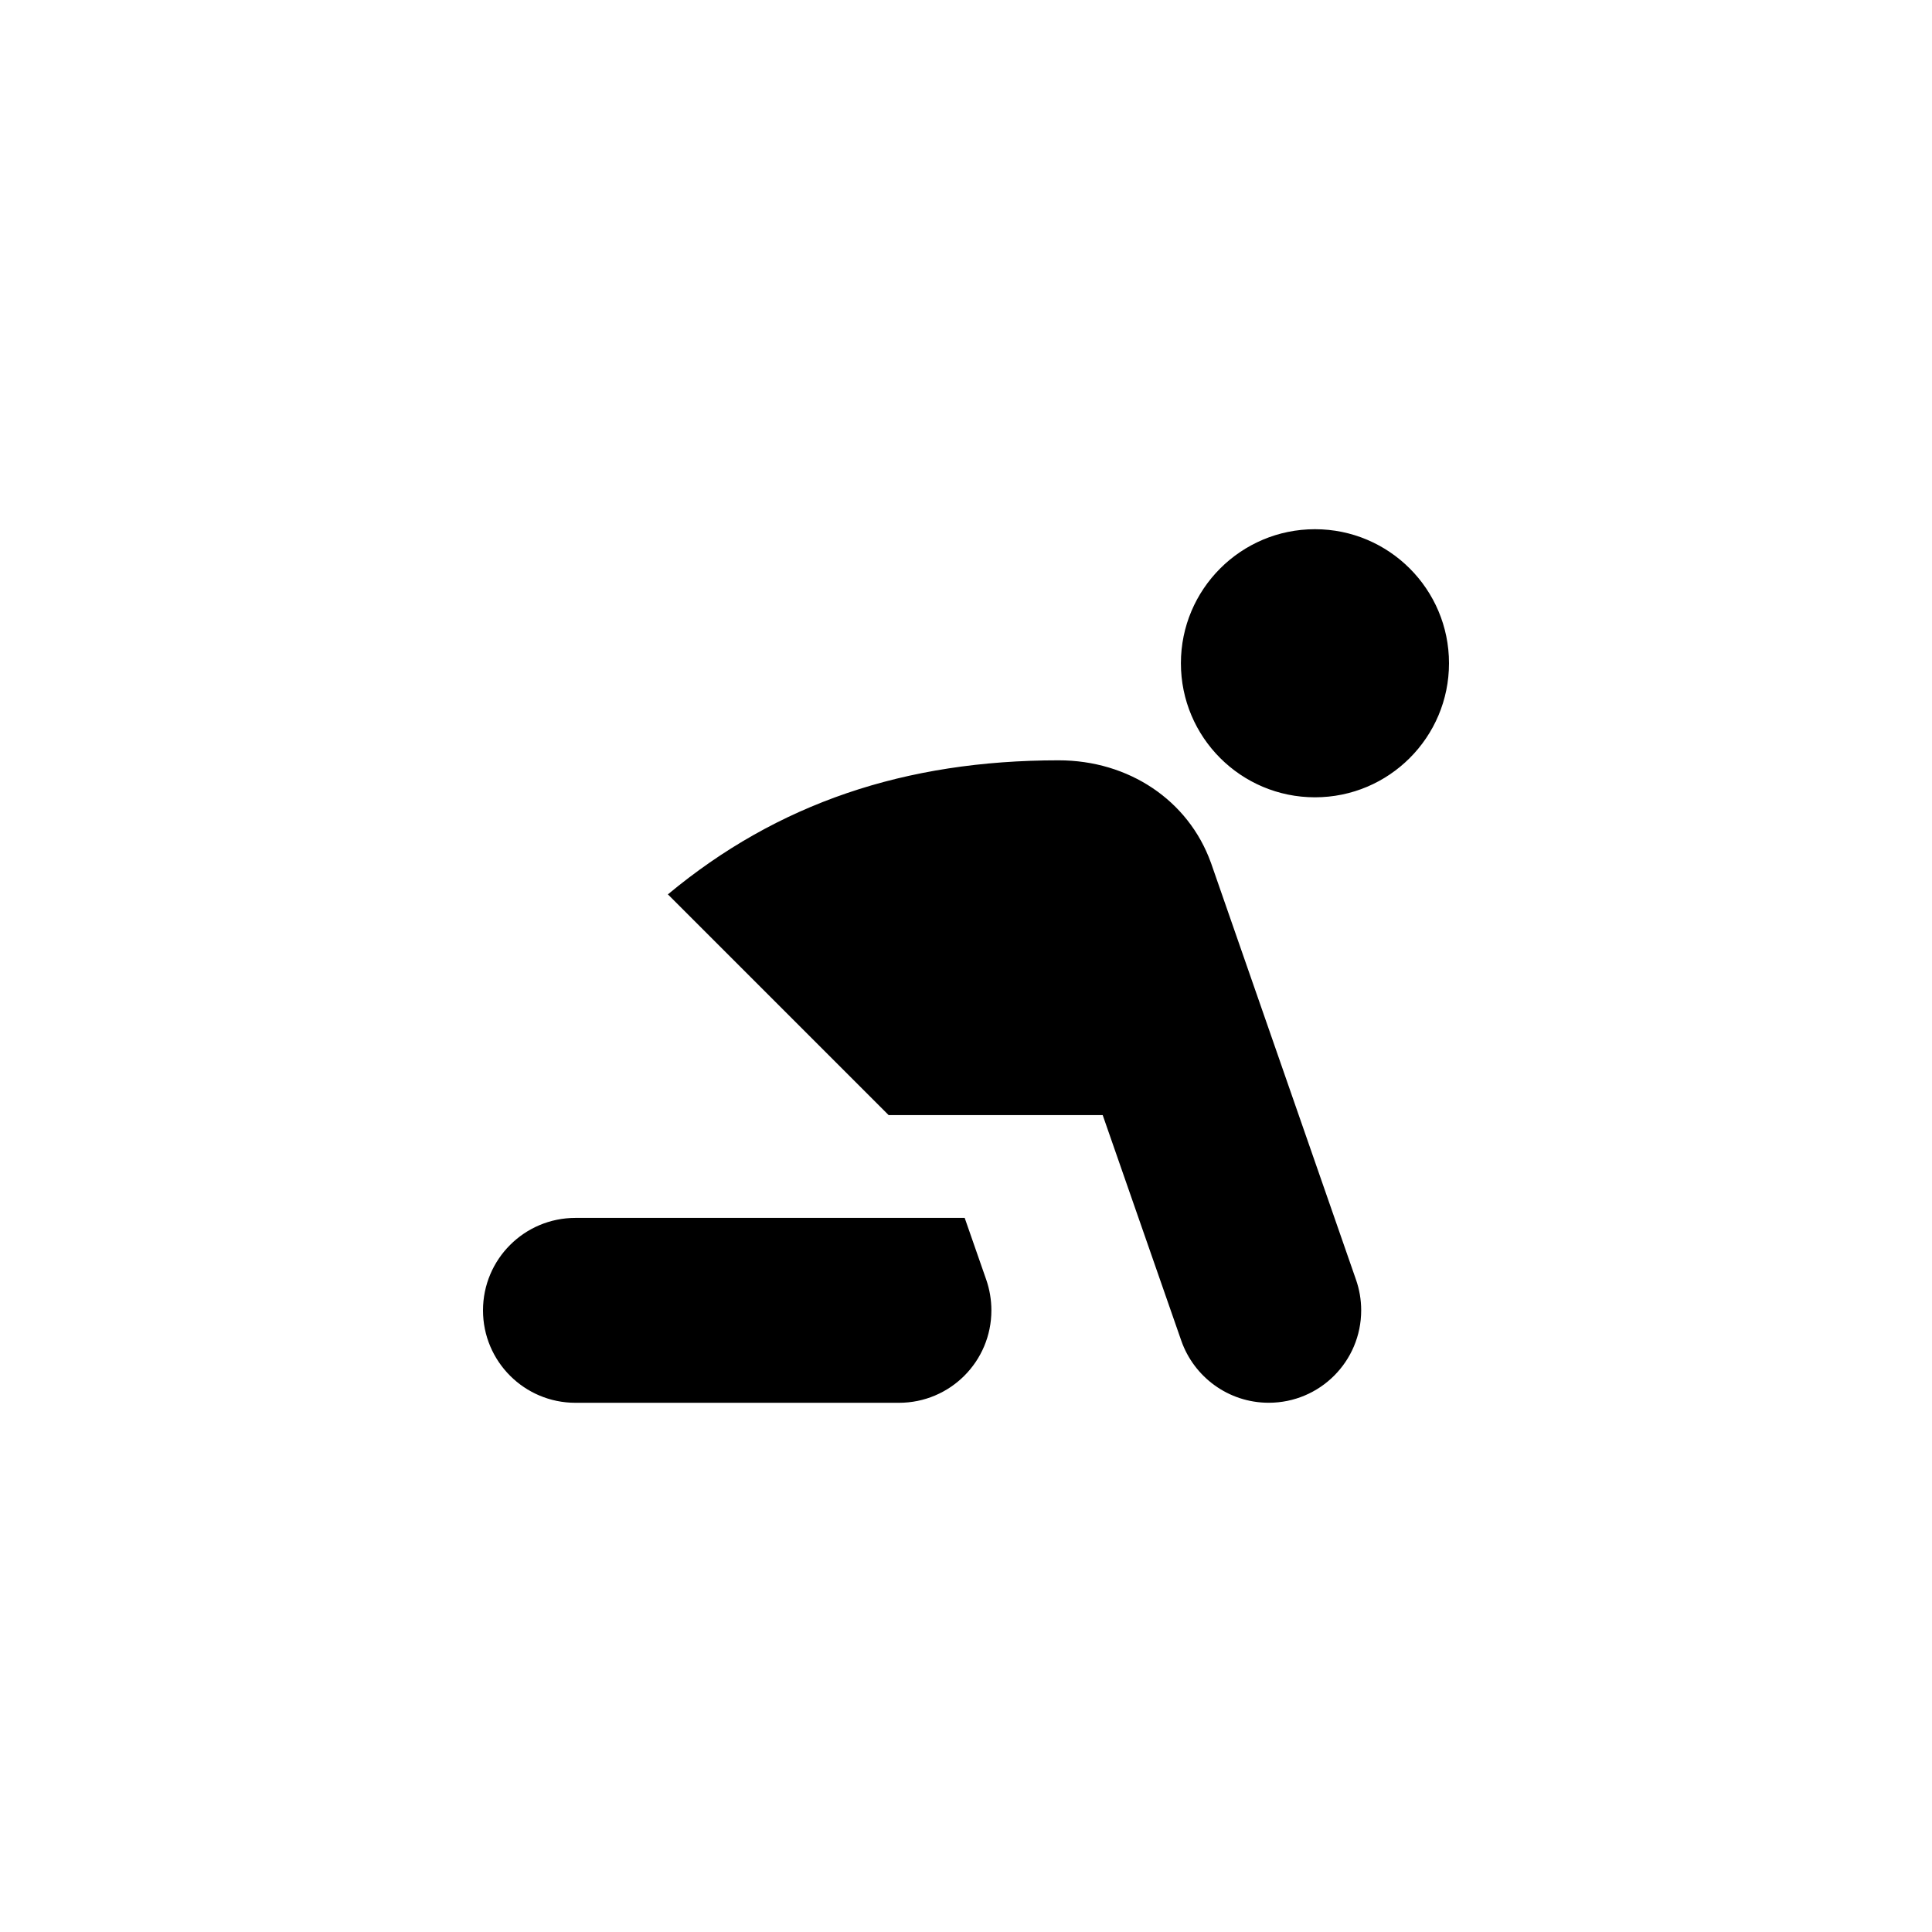 <?xml version="1.0" encoding="utf-8"?>
<!-- Generated by IcoMoon.io -->
<!DOCTYPE svg PUBLIC "-//W3C//DTD SVG 1.1//EN" "http://www.w3.org/Graphics/SVG/1.1/DTD/svg11.dtd">
<svg version="1.1" xmlns="http://www.w3.org/2000/svg" xmlns:xlink="http://www.w3.org/1999/xlink" width="120" height="120" viewBox="0 0 120 120">
<g>
</g>
	<path d="M75.209 53.578c-1.396-3.871-5.102-6.353-9.455-6.353-9.54 0-17.466 2.669-24.27 8.326l13.711 13.711h13.296l4.884 14.020c0.785 2.237 2.919 3.846 5.428 3.846 3.174 0 5.743-2.567 5.743-5.741 0-0.661-0.113-1.304-0.32-1.896l-9.016-25.914zM59.919 75.646h-24.178c-3.171 0-5.741 2.569-5.741 5.743s2.571 5.741 5.741 5.741h20.095c3.174 0 5.741-2.567 5.741-5.741 0-0.661-0.113-1.304-0.317-1.896l-1.341-3.846zM81.674 32.87c-4.597 0-8.326 3.729-8.326 8.326s3.729 8.326 8.326 8.326c4.599 0 8.326-3.729 8.326-8.326s-3.727-8.326-8.326-8.326z" fill="#000000"></path>
</svg>
